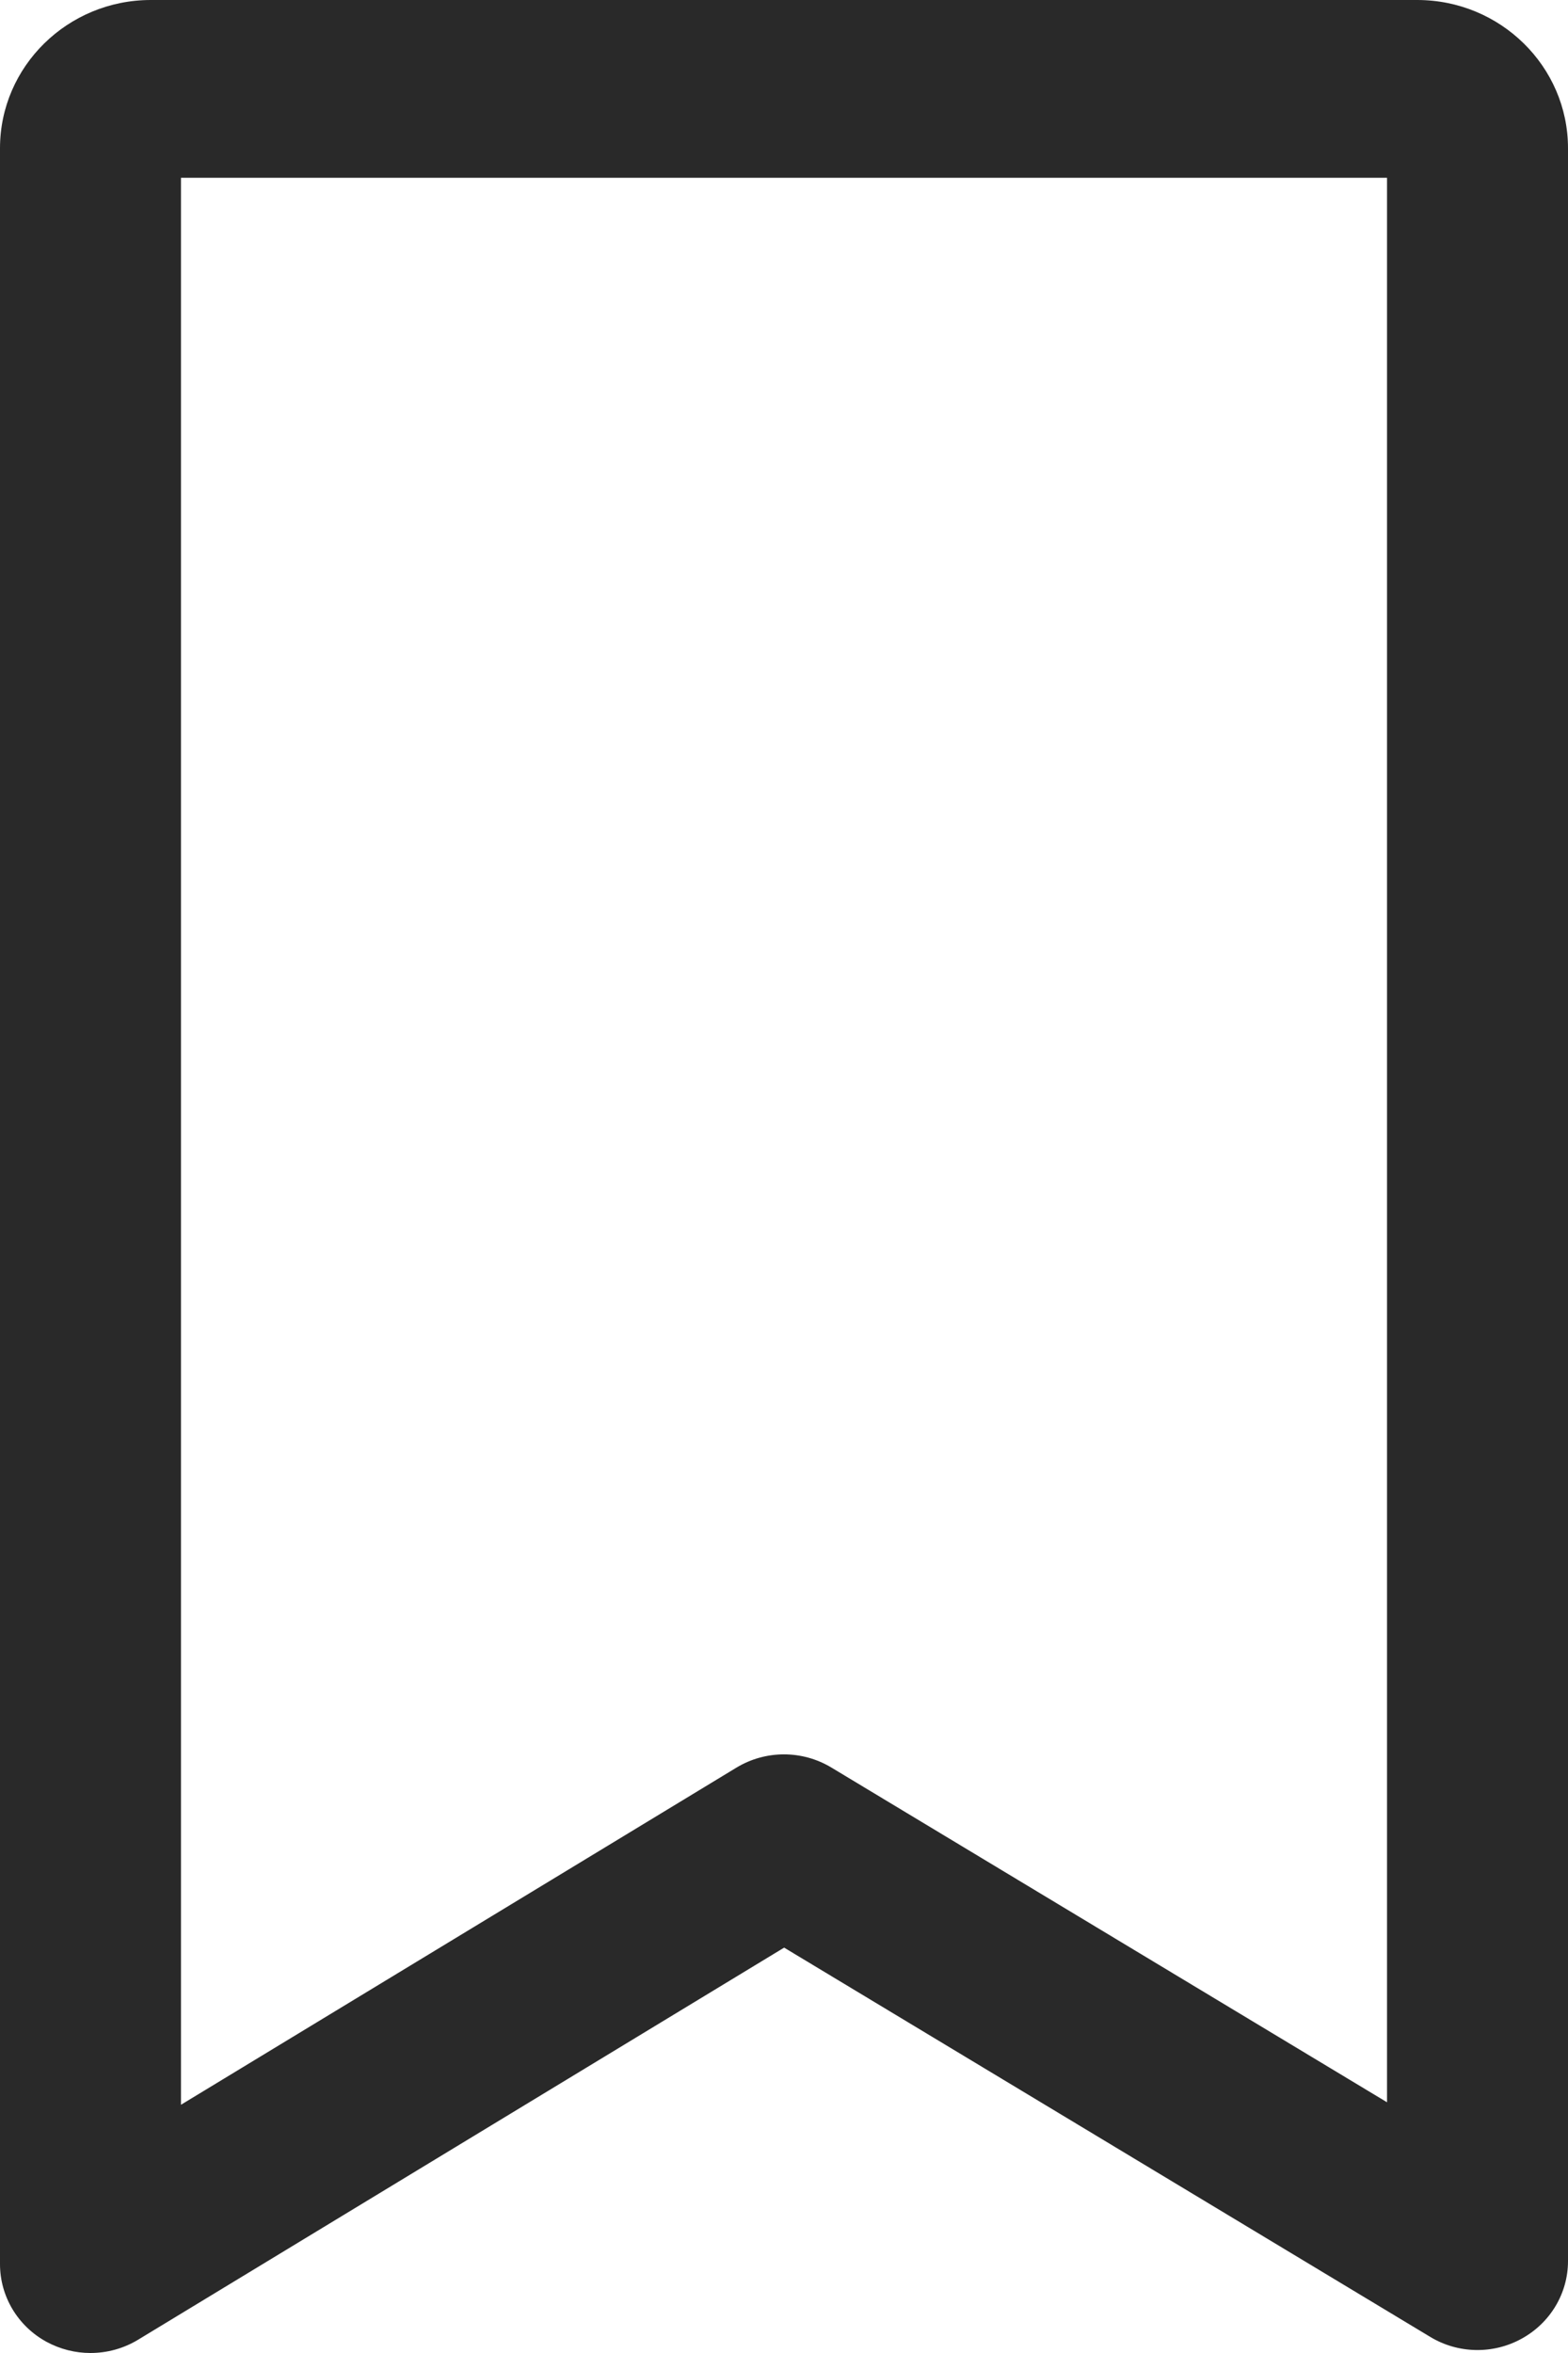 <svg width="12" height="18" viewBox="0 0 12 18" fill="none" xmlns="http://www.w3.org/2000/svg">
<path d="M10.846 0H1.154C0.518 0 0 0.508 0 1.134V17.32C0 17.567 0.136 17.794 0.355 17.914C0.46 17.971 0.576 18 0.692 18C0.819 18 0.945 17.966 1.056 17.899L6.001 14.899L10.946 17.877C11.159 18.006 11.428 18.011 11.646 17.89C11.864 17.77 12 17.544 12 17.297V1.134C12 0.508 11.482 0 10.846 0ZM10.615 16.082L6.362 13.521C6.139 13.387 5.859 13.387 5.636 13.522L1.385 16.101V1.36H10.615V16.082Z" fill="#292929"/>
</svg>
